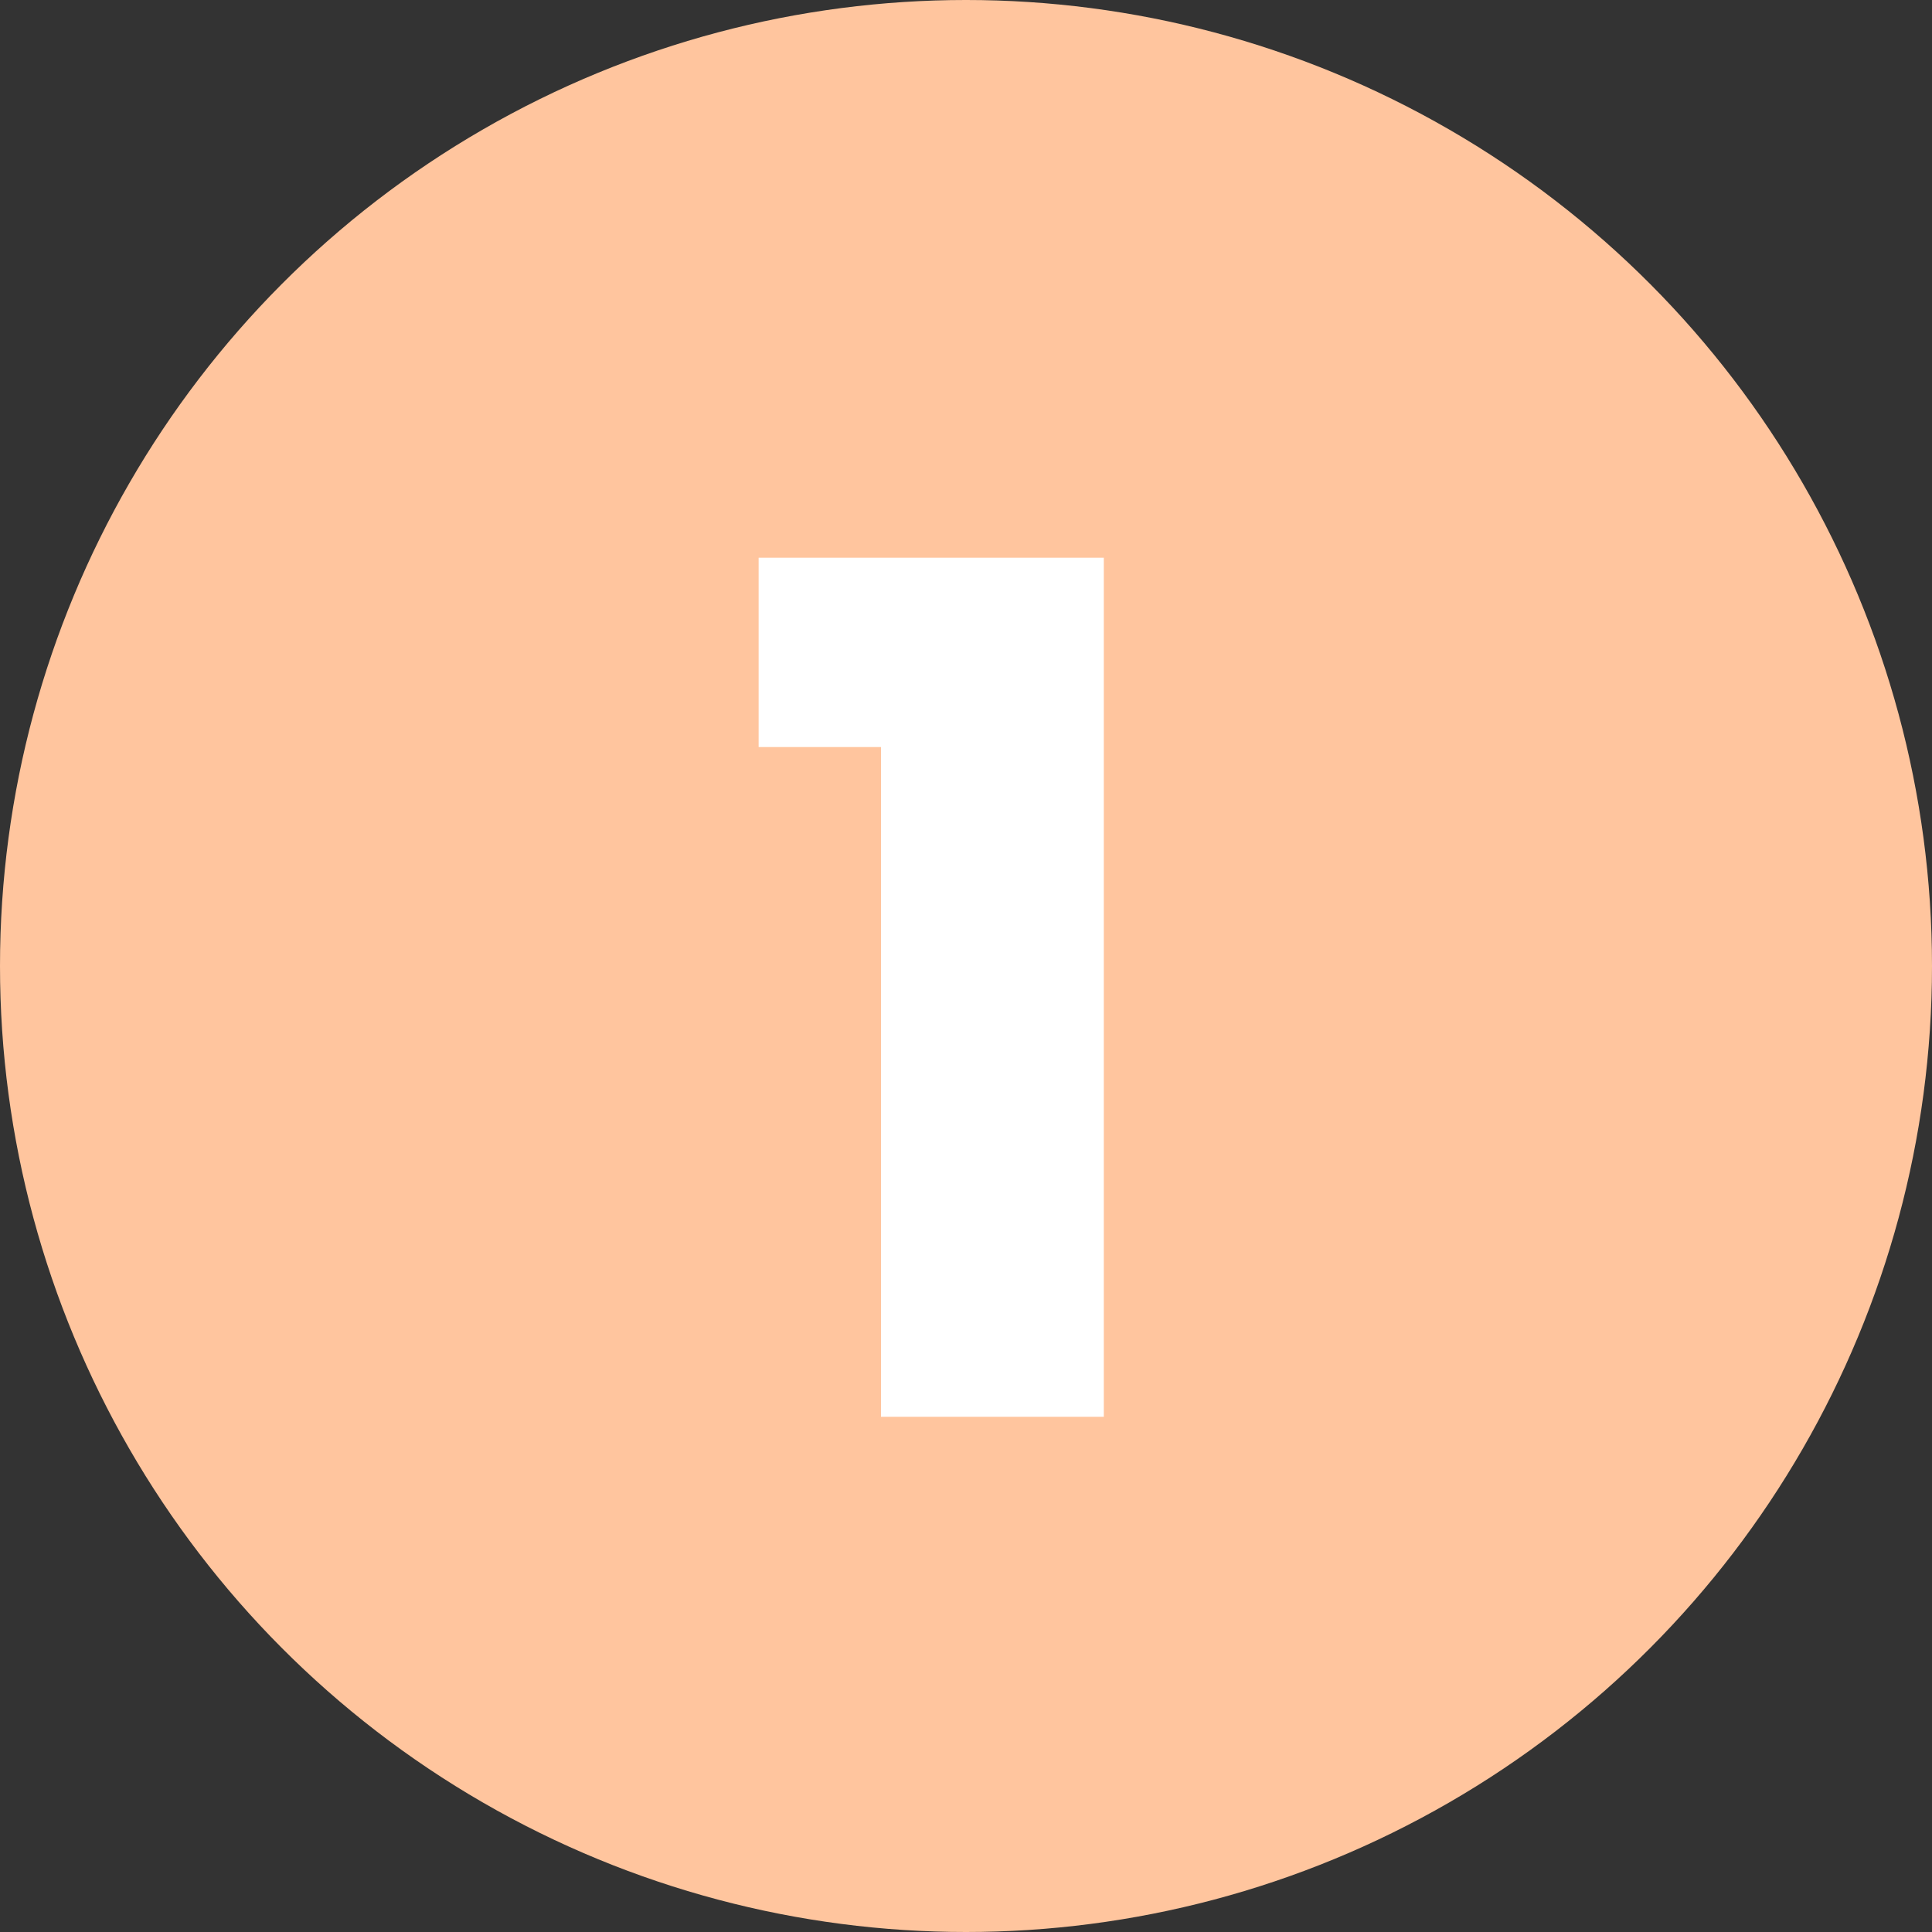 <svg width="30" height="30" viewBox="0 0 30 30" fill="none" xmlns="http://www.w3.org/2000/svg">
<rect x="0" y="0" width="30" height="30" fill="#333333" stroke="none"/>
<circle cx="15" cy="15" r="15" fill="#FFC59E"/>
<path d="M13.68 22H17.14V8.66H11.78V11.6H13.68V22Z" fill="white"/>
</svg>
